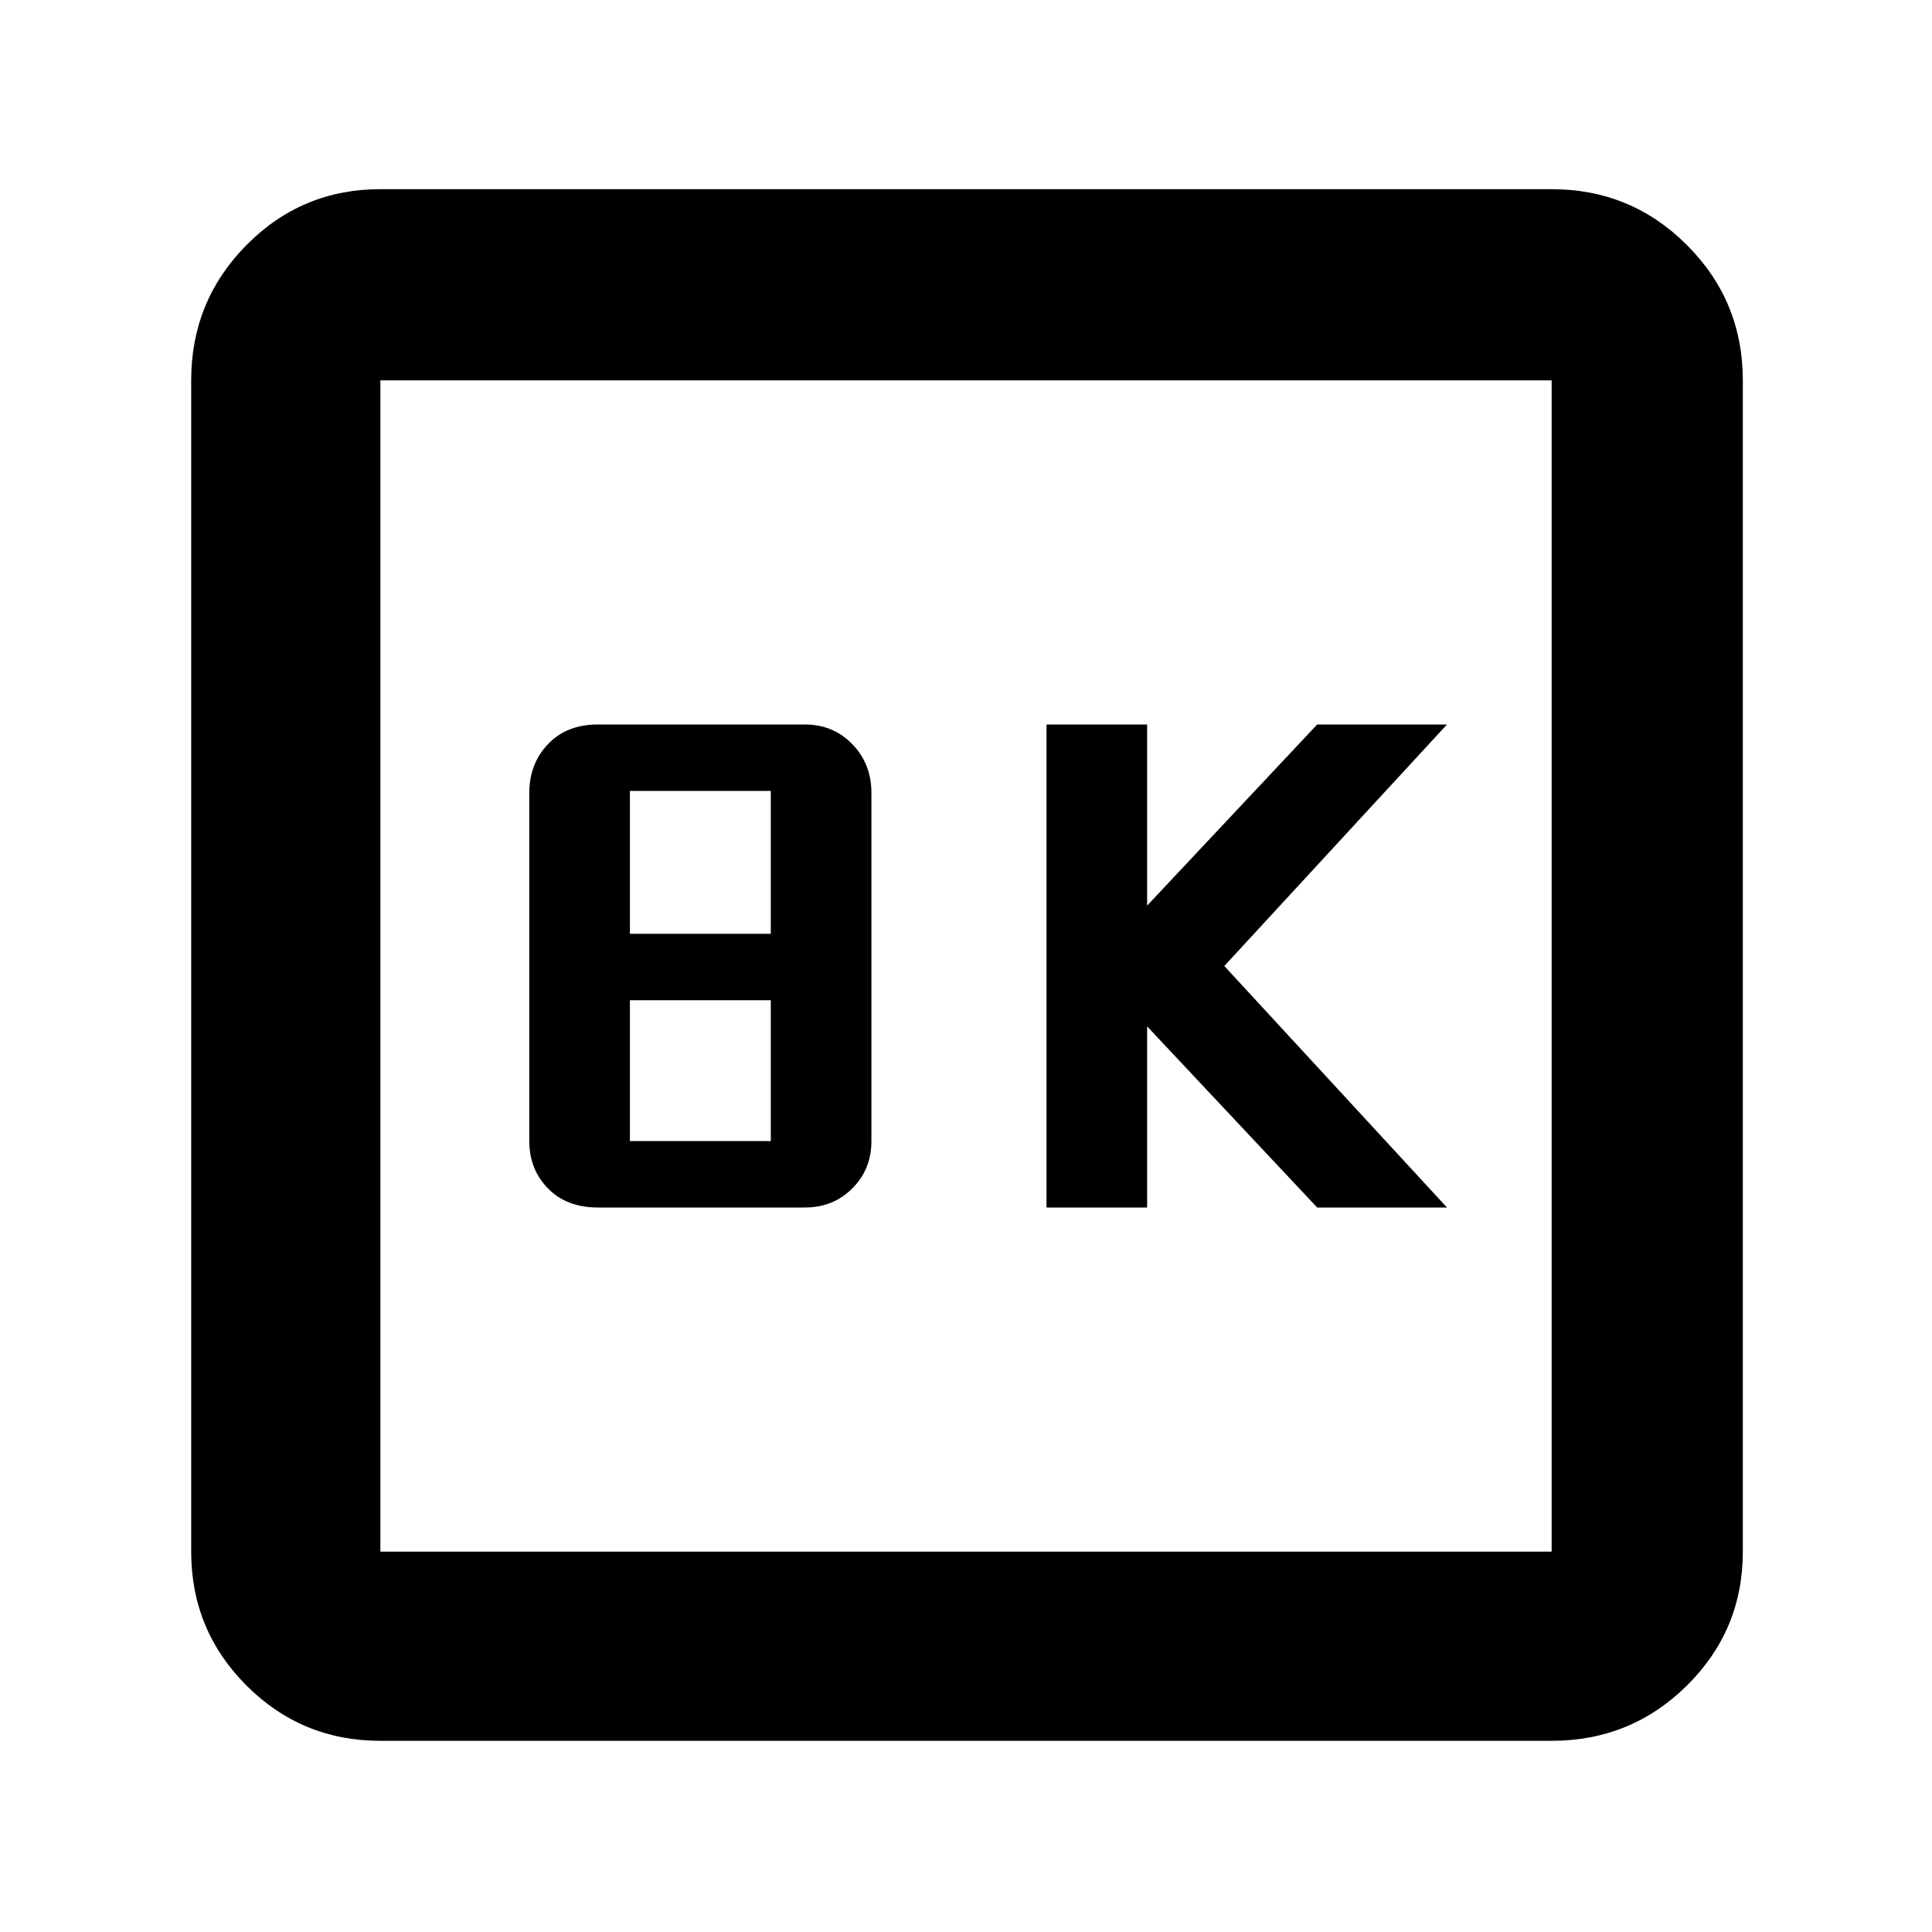 <svg xmlns="http://www.w3.org/2000/svg" height="48" viewBox="0 -960 960 960" width="48"><path d="M520-360h50v-90l84.49 90H719L608.35-480 719-600h-64.51L570-510v-90h-50v240Zm-223 0h103q14.02 0 23.51-9.49Q433-378.98 433-393v-173q0-14.45-9.49-24.22Q414.02-600 400-600H297q-15.45 0-24.73 9.78Q263-580.45 263-566v173q0 14.02 9.27 23.51Q281.55-360 297-360Zm16-136v-71h70v71h-70Zm0 103v-70h70v70h-70ZM189-95q-39.05 0-66.53-27.47Q95-149.95 95-189v-582q0-39.46 27.47-67.23Q149.95-866 189-866h582q39.46 0 67.23 27.77Q866-810.46 866-771v582q0 39.05-27.77 66.53Q810.46-95 771-95H189Zm0-94h582v-582H189v582Zm0-582v582-582Z"/></svg>